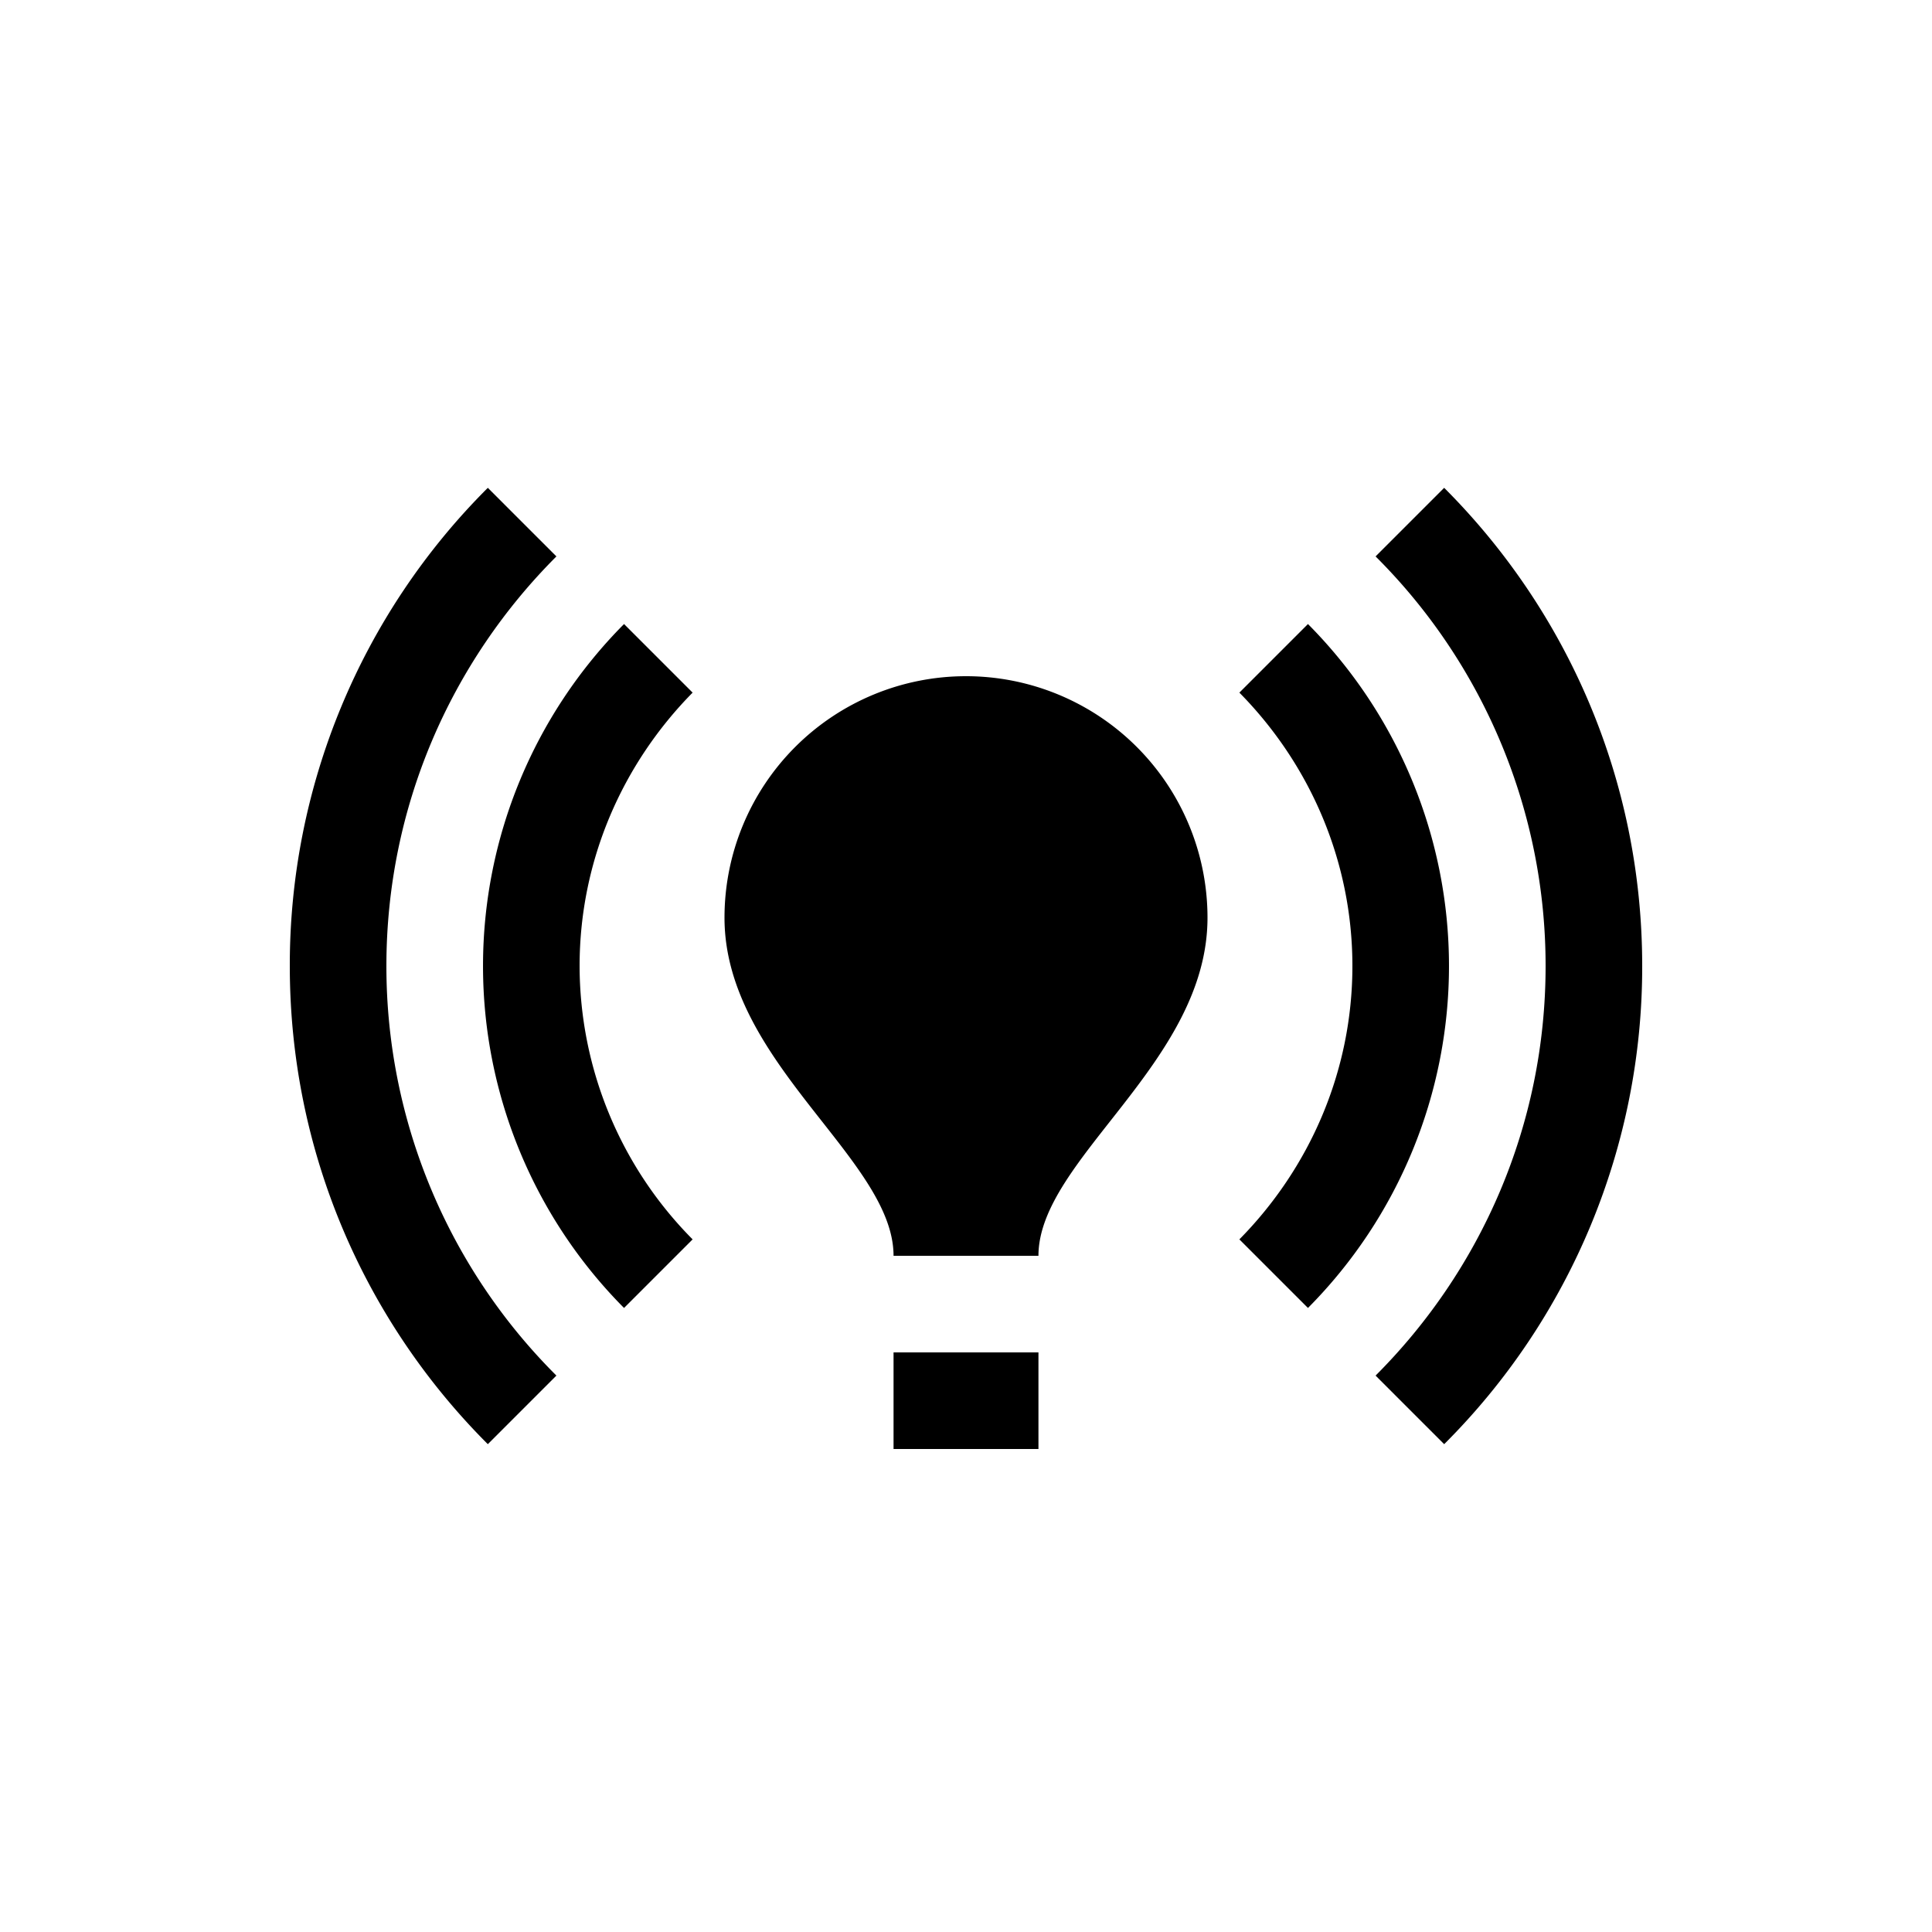 <svg xmlns="http://www.w3.org/2000/svg" height="20" width="20"><path fill="none" d="M0 0h20v20H0z"/><path d="M9.25 14h1.5v1h-1.5v-1zM10 7a2.5 2.5 0 00-2.5 2.5C7.5 11 9.25 12 9.25 13h1.5c0-1 1.75-2 1.75-3.5A2.5 2.5 0 0010 7zm-6 3c0-1.65.67-3.15 1.76-4.24l-.71-.71A6.976 6.976 0 003 10c0 1.93.78 3.68 2.05 4.95l.71-.71A5.98 5.98 0 014 10zm13 0c0-1.93-.78-3.68-2.05-4.95l-.71.71A5.98 5.98 0 0116 10c0 1.65-.67 3.15-1.76 4.24l.71.71A6.976 6.976 0 0017 10zM6.46 13.54l.71-.71A4.025 4.025 0 016 10c0-1.1.45-2.1 1.17-2.83l-.71-.71a5.022 5.022 0 000 7.08zM14 10c0 1.1-.45 2.1-1.17 2.83l.71.71a5.022 5.022 0 000-7.08l-.71.71C13.55 7.9 14 8.9 14 10z"/></svg>